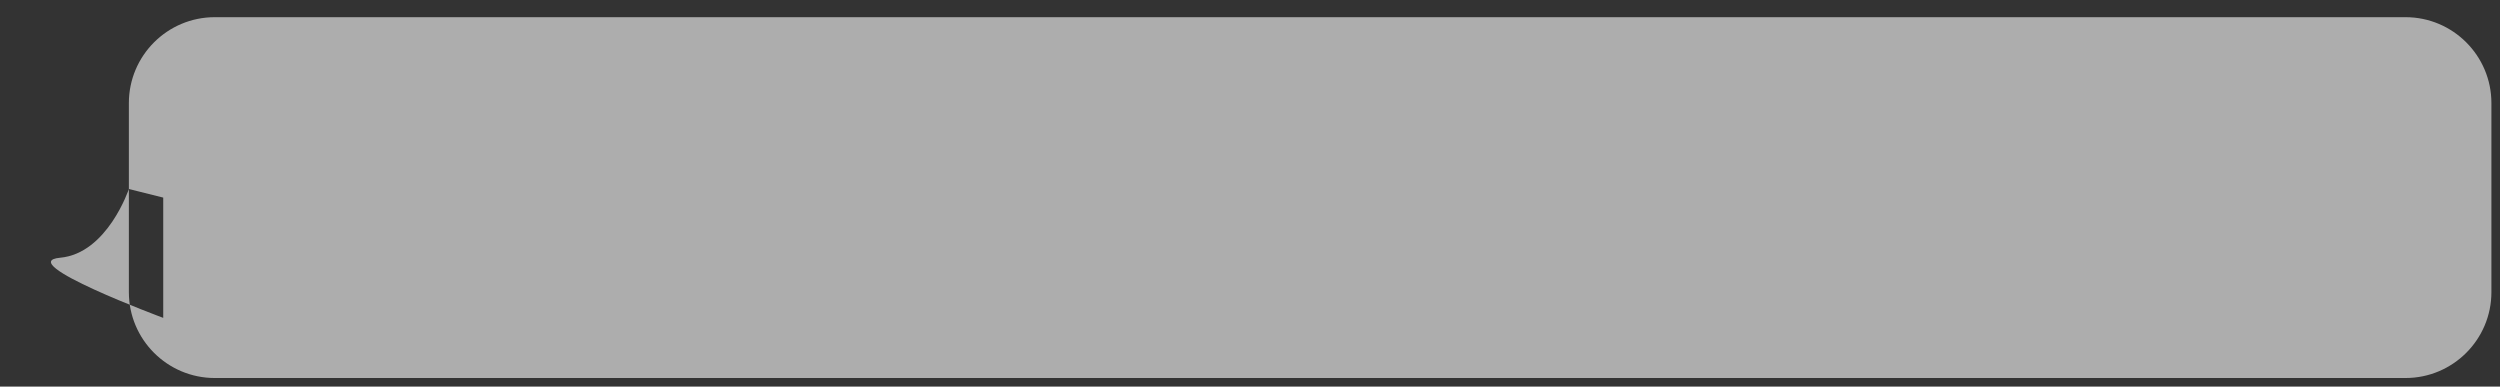 <svg xmlns="http://www.w3.org/2000/svg" viewBox="0 0 291 45" width="291" height="45">
	<rect x="0" y="0" width="291" height="45" fill="#333333" stroke="none"/>
	<style>
		tspan { white-space:pre }
		.shp0 { opacity: 0.6;fill: #ffffff } 
	</style>
	<g id="twitter">
		<g id="tweet_bubble">
			<path id="Rounded Rectangle 2 copy 2" class="shp0" d="M25 2L280 2C285.52 2 290 6.48 290 12L290 34C290 39.52 285.52 44 280 44L25 44C19.48 44 15 39.52 15 34L15 12C15 6.48 19.48 2 25 2ZM15 22C15 22 12.5 29.5 7 30C1.5 30.5 19 37 19 37L19 23" />
		</g>
	</g>
</svg>